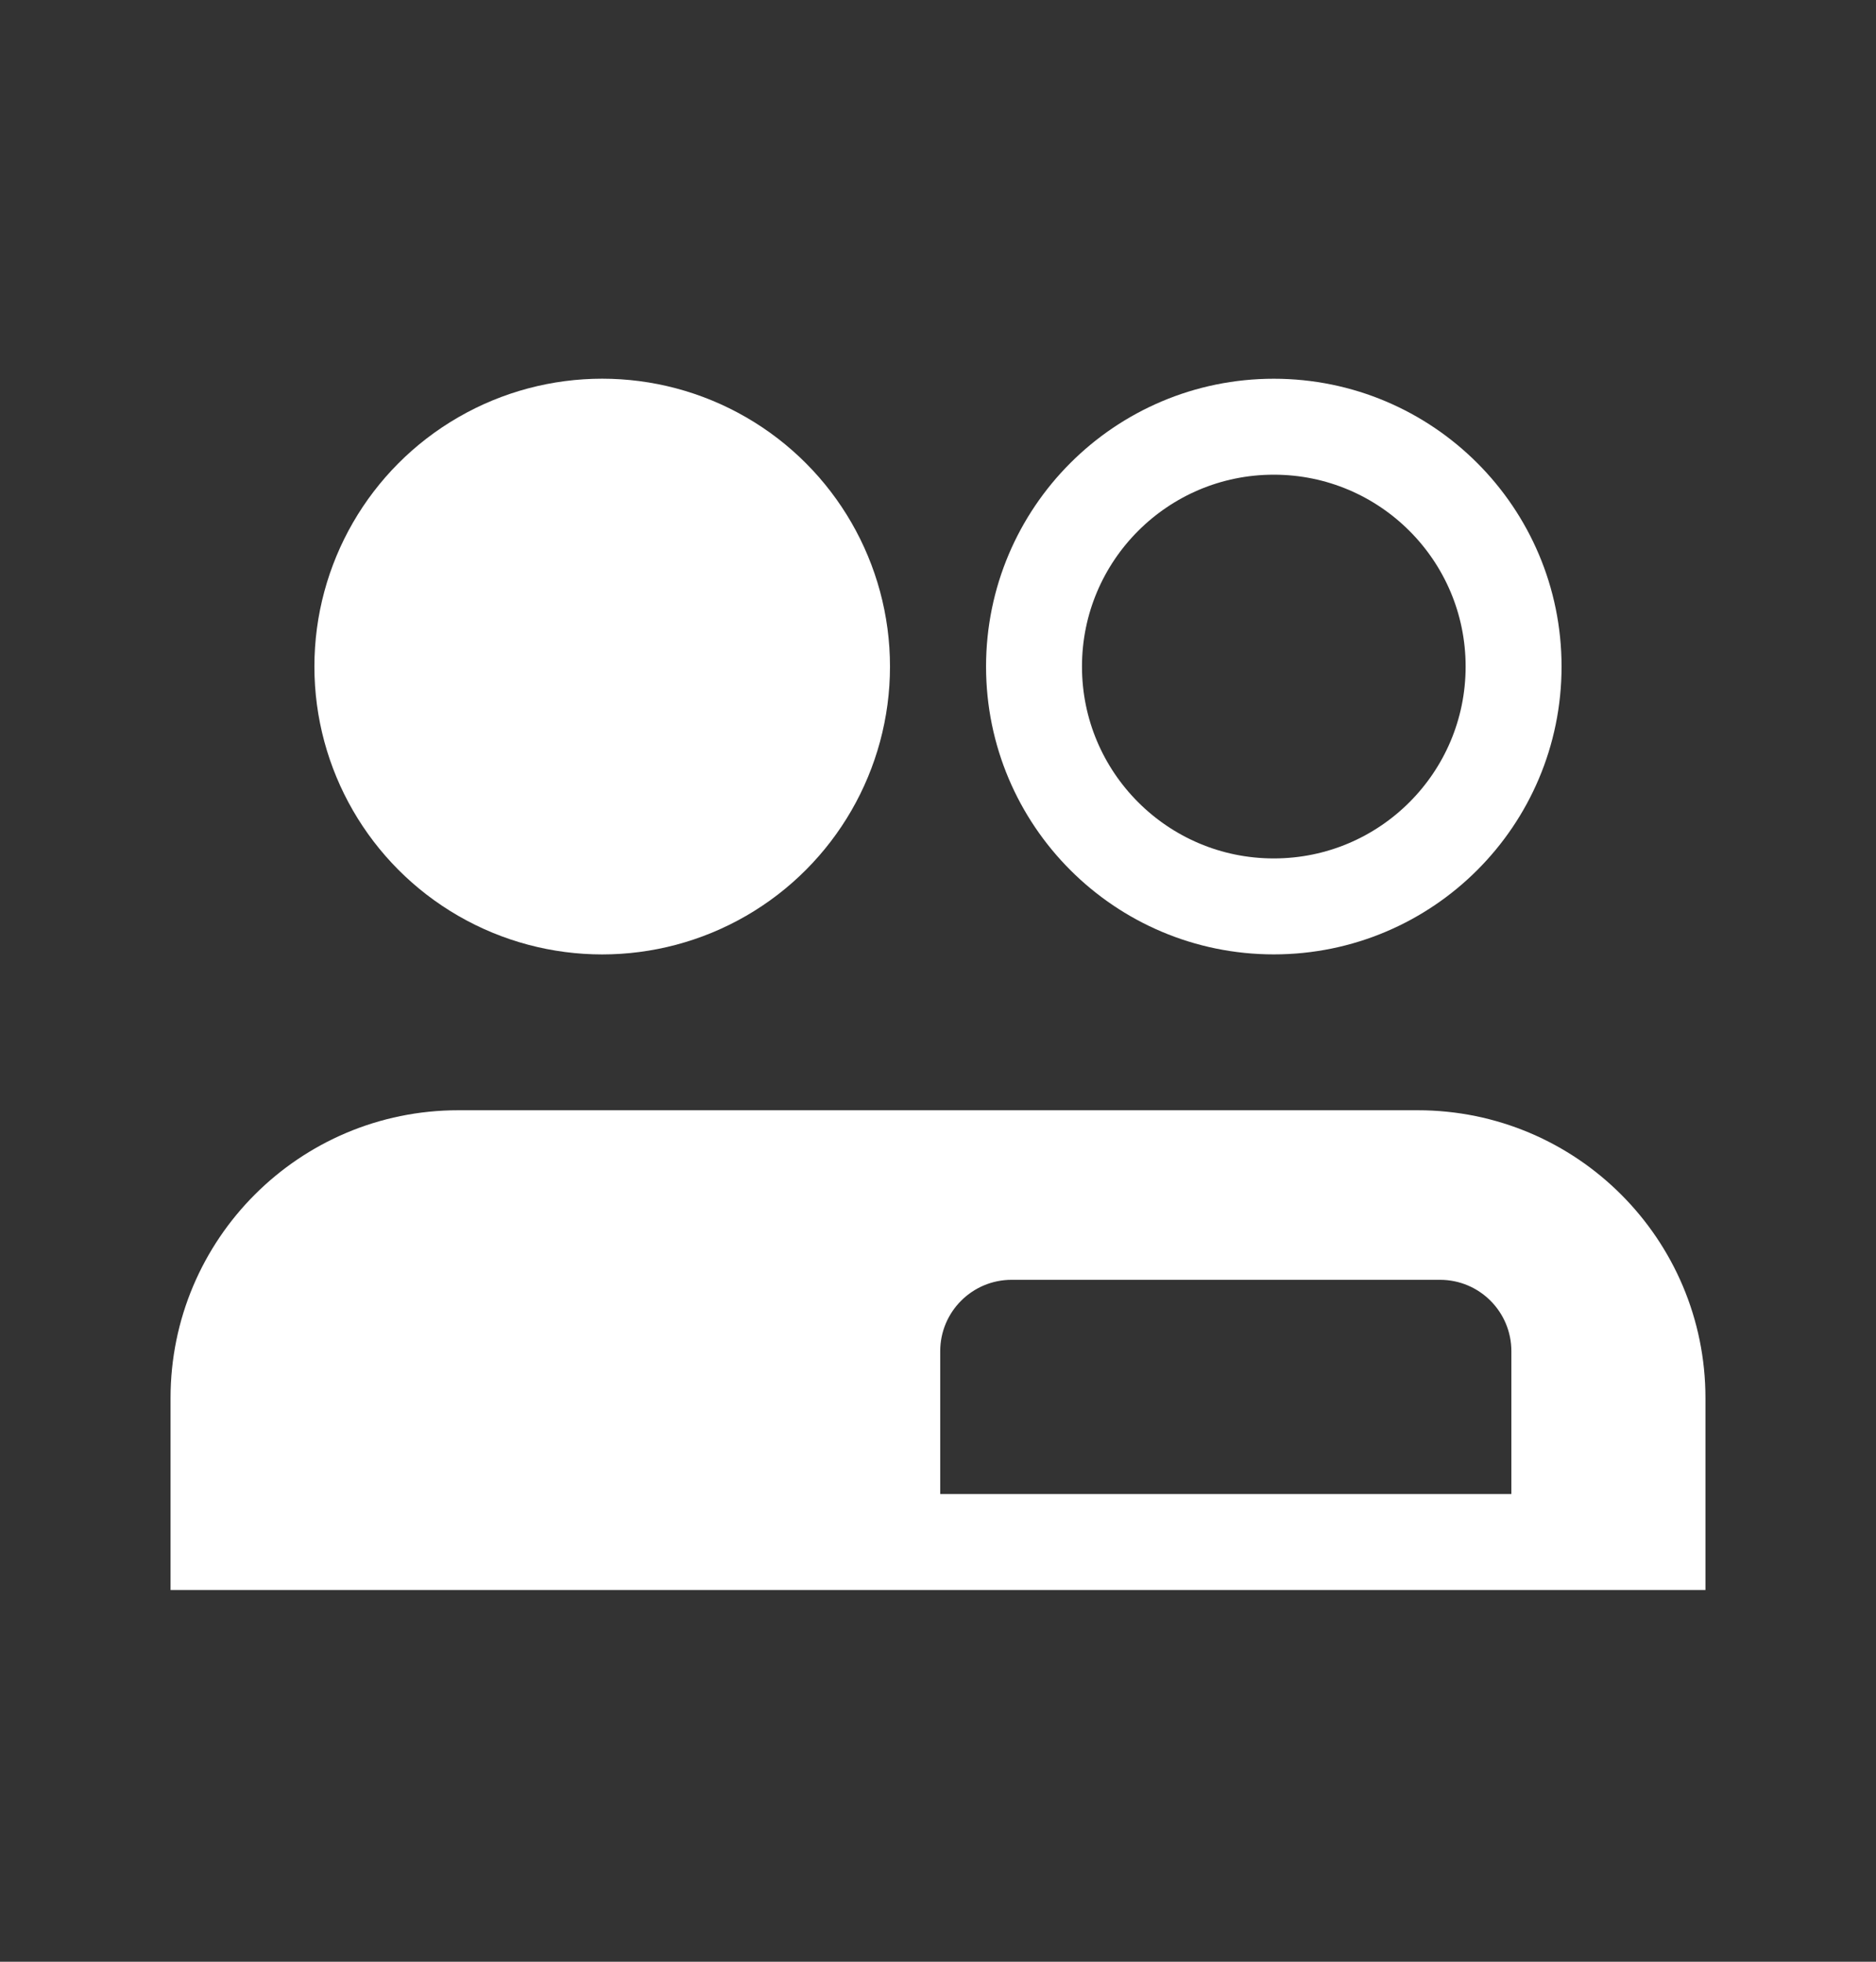 <svg width="22" height="23" viewBox="0 0 22 23" fill="none" xmlns="http://www.w3.org/2000/svg">
<rect x="0" y="0" width="22" height="23" fill="#333333" stroke="none"/>
<circle cx="14.938" cy="7.815" r="2.812" stroke="white" stroke-width="1.125"/>
<circle cx="7.062" cy="7.815" r="3.375" fill="white"/>
<path fill-rule="evenodd" clip-rule="evenodd" d="M5.375 13.017C3.511 13.017 2 14.528 2 16.392V18.642H20V16.392C20 14.528 18.489 13.017 16.625 13.017H5.375ZM11.863 15.005C11.401 15.005 11.026 15.38 11.026 15.842V17.517H17.724V15.842C17.724 15.38 17.35 15.005 16.887 15.005H11.863Z" fill="white"/>
</svg>
